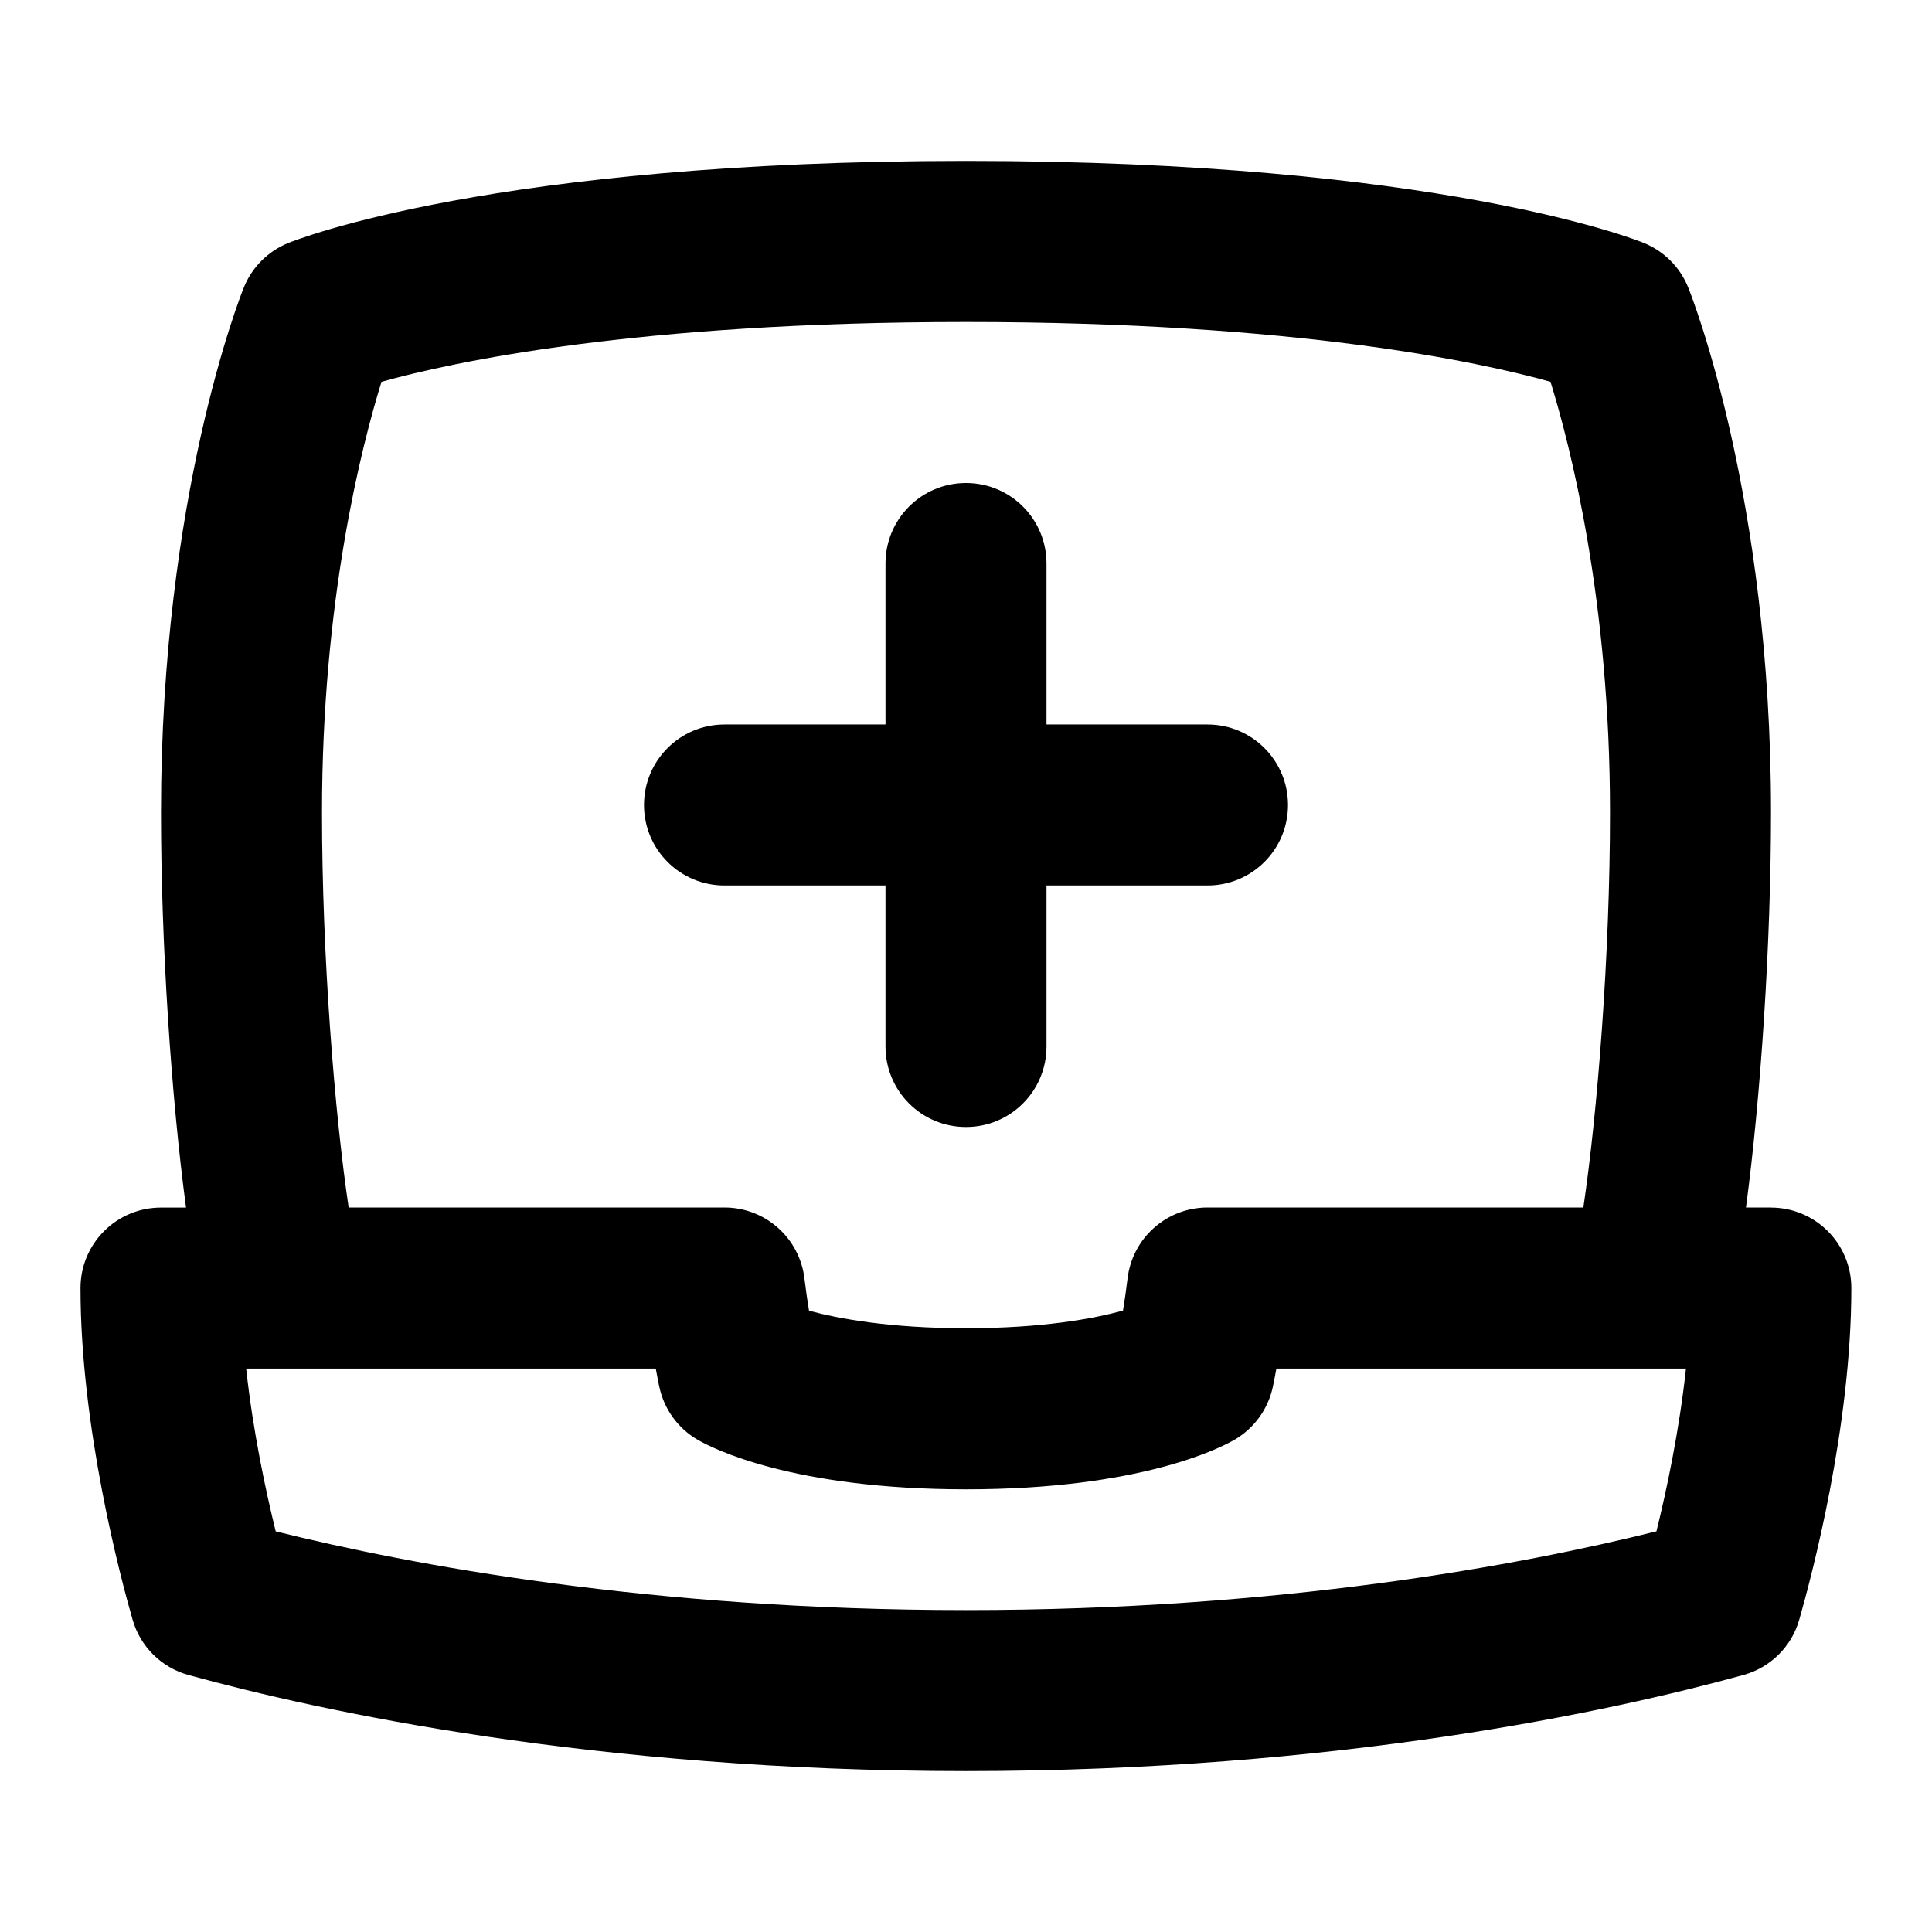 <svg id="Layer_1" viewBox="0 0 24 24" xmlns="http://www.w3.org/2000/svg" data-name="Layer 1"><path d="m22 15h-.311c.183-1.364.311-3.274.311-4.909 0-3.931-.987-6.416-1.029-6.521-.101-.25-.298-.448-.548-.551-.102-.041-2.556-1.02-8.423-1.02s-8.321.98-8.423 1.021c-.25.103-.447.301-.548.551-.042.104-1.029 2.59-1.029 6.521 0 1.635.128 3.545.311 4.909h-.311c-.553 0-1 .447-1 1 0 1.729.495 3.59.647 4.119.096.335.359.596.696.688 1.621.446 5.032 1.193 9.656 1.193s8.035-.747 9.656-1.193c.337-.092.601-.353.696-.688.152-.529.647-2.39.647-4.119 0-.553-.447-1-1-1zm-18-4.909c0-2.627.489-4.54.739-5.348.867-.242 3.152-.743 7.261-.743s6.397.501 7.261.743c.25.809.739 2.722.739 5.348 0 1.779-.156 3.733-.331 4.909h-4.669c-.506 0-.933.378-.993.881-.017.138-.036.275-.057.4-.37.101-1.005.219-1.95.219s-1.585-.119-1.95-.218c-.021-.125-.04-.263-.057-.401-.061-.503-.487-.881-.993-.881h-4.669c-.175-1.176-.331-3.13-.331-4.909zm16.575 8.932c-1.68.418-4.659.978-8.575.978s-6.896-.56-8.575-.978c-.125-.507-.283-1.246-.367-2.022h5.088c.025.139.044.226.044.226.059.278.232.518.479.66.178.103 1.174.614 3.332.614s3.154-.512 3.332-.614c.246-.143.42-.382.479-.66 0 0 .019-.087.044-.226h5.088c-.084.776-.242 1.516-.367 2.022zm-11.575-8.023c-.553 0-1-.447-1-1s.447-1 1-1h2v-2c0-.553.447-1 1-1s1 .447 1 1v2h2c.553 0 1 .447 1 1s-.447 1-1 1h-2v2c0 .553-.447 1-1 1s-1-.447-1-1v-2z"/></svg>